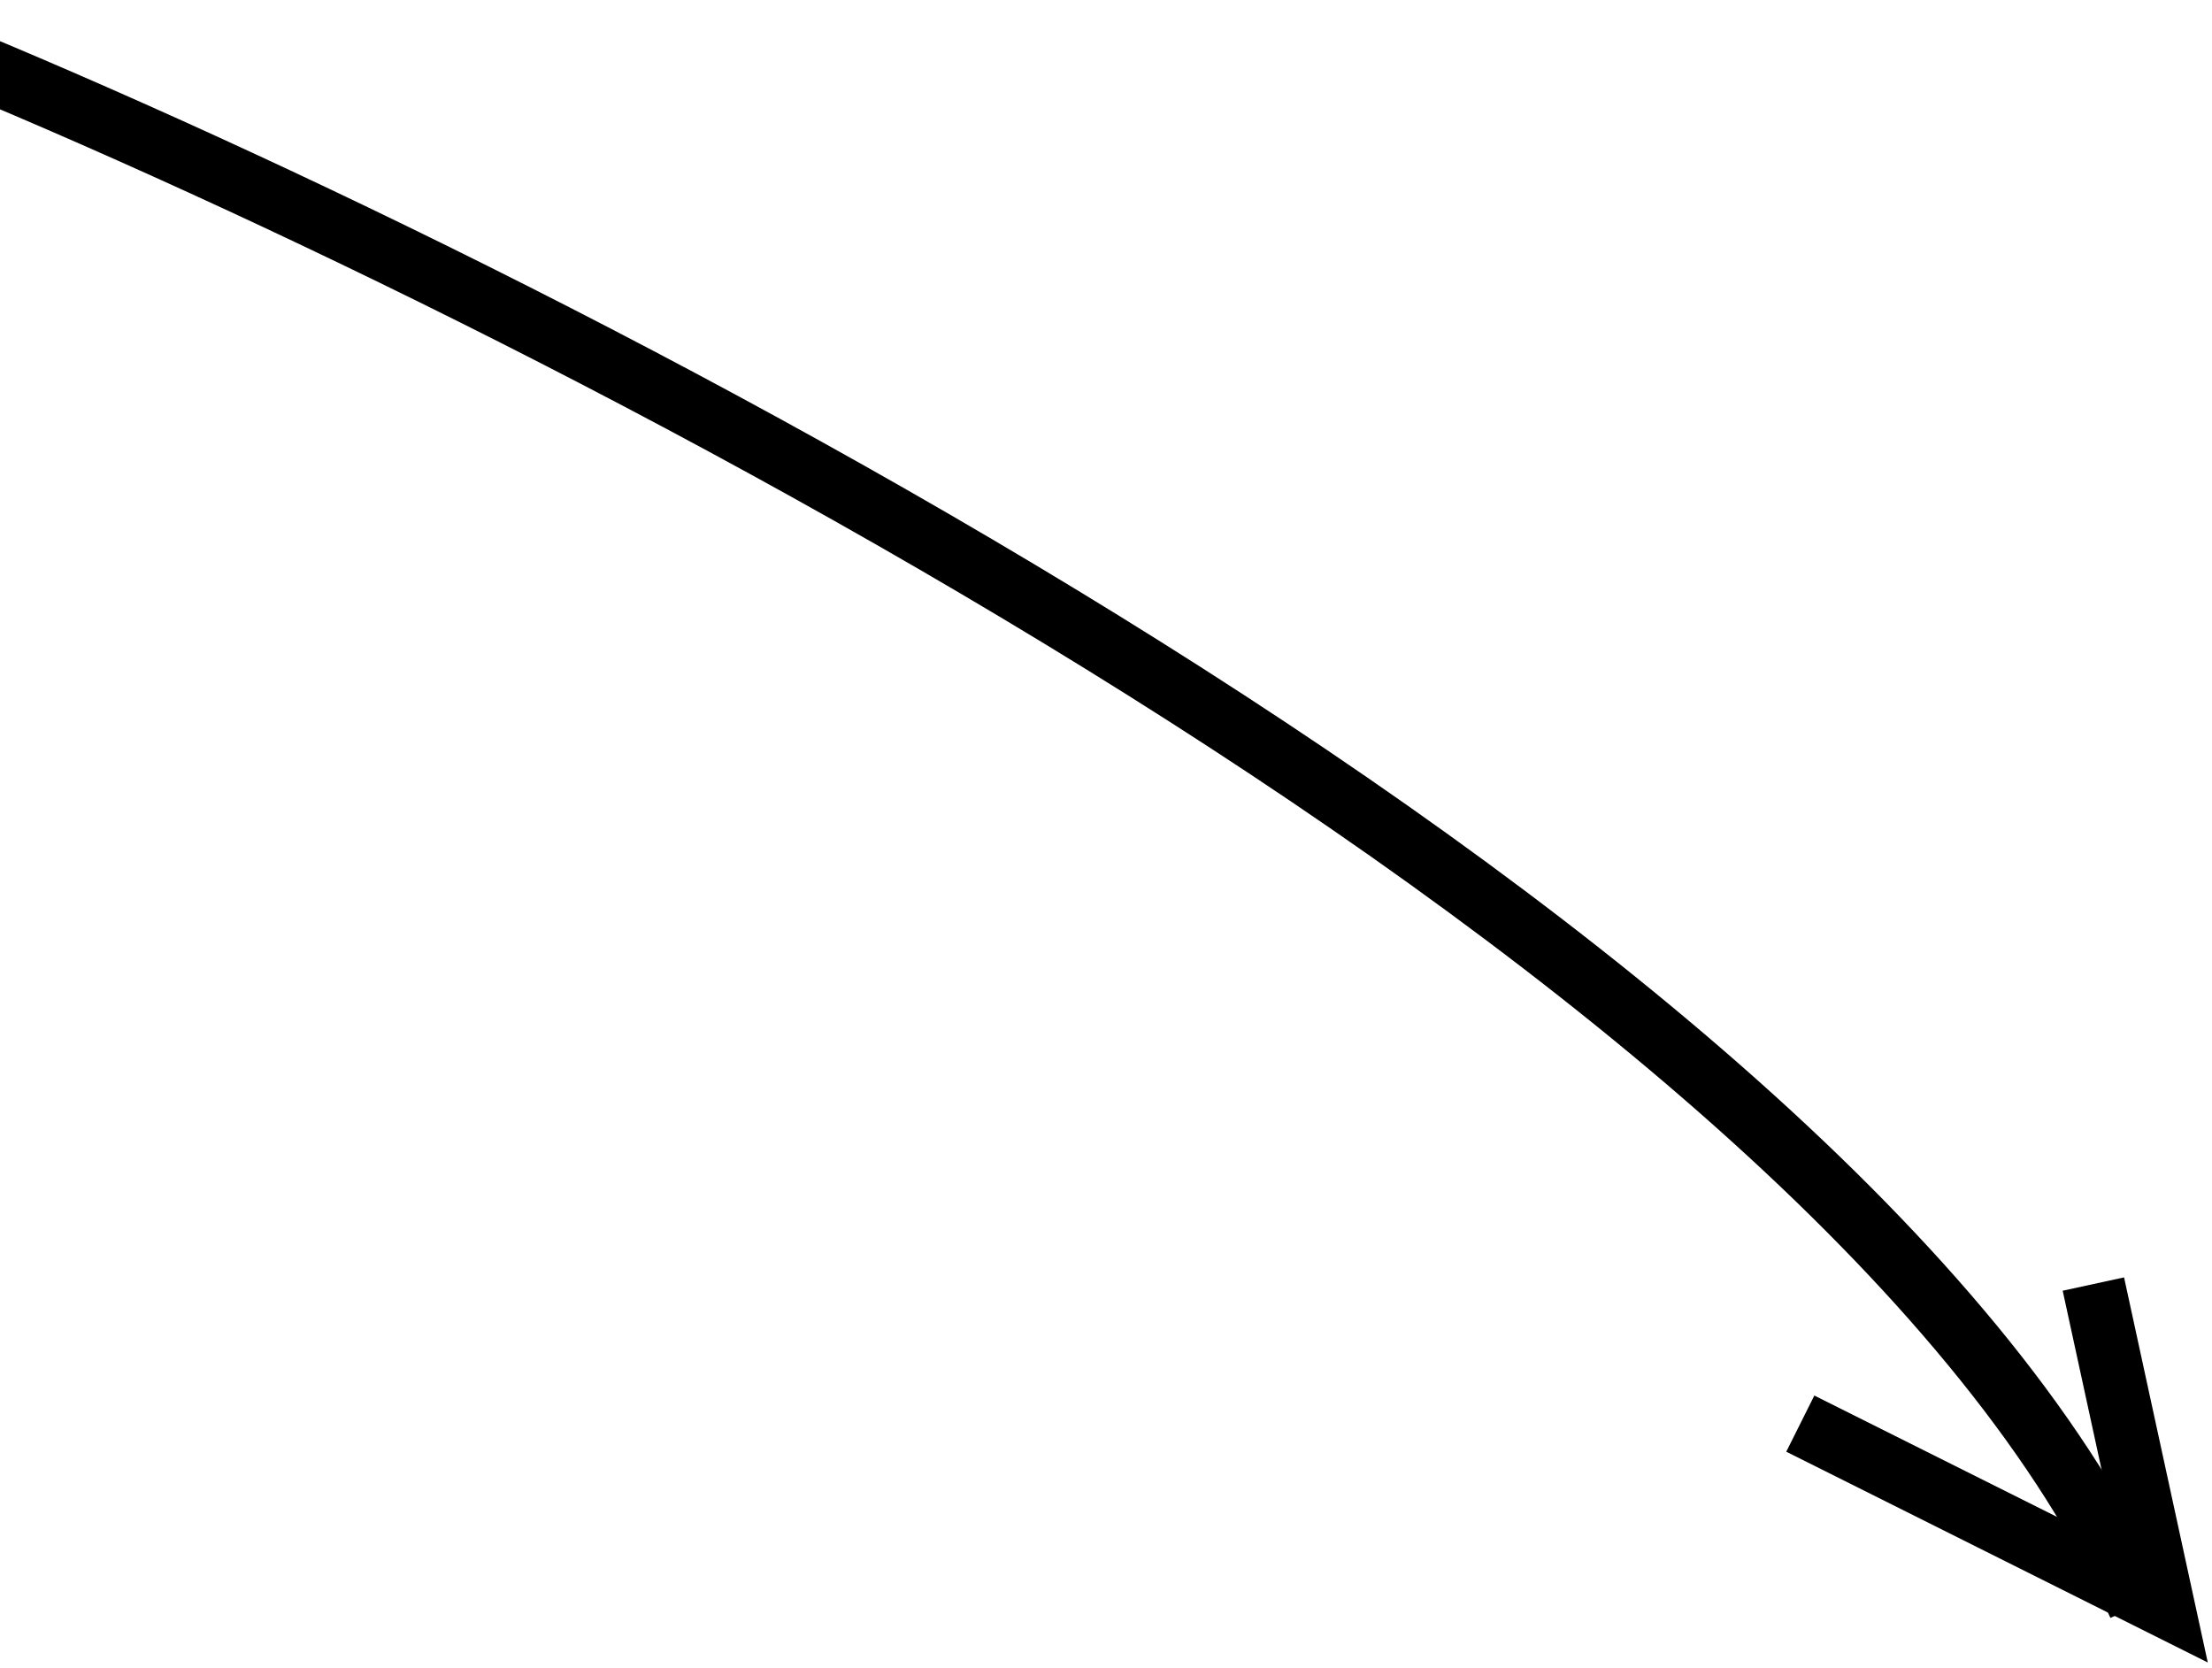 <svg width="317" height="239" viewBox="0 0 317 239" fill="none" xmlns="http://www.w3.org/2000/svg">
<path d="M-14 5C75.384 40.959 264.63 136.301 306.548 230" stroke="black" stroke-width="9"/>
<path d="M258 204L310 230L300 184" stroke="black" stroke-width="9"/>
</svg>
